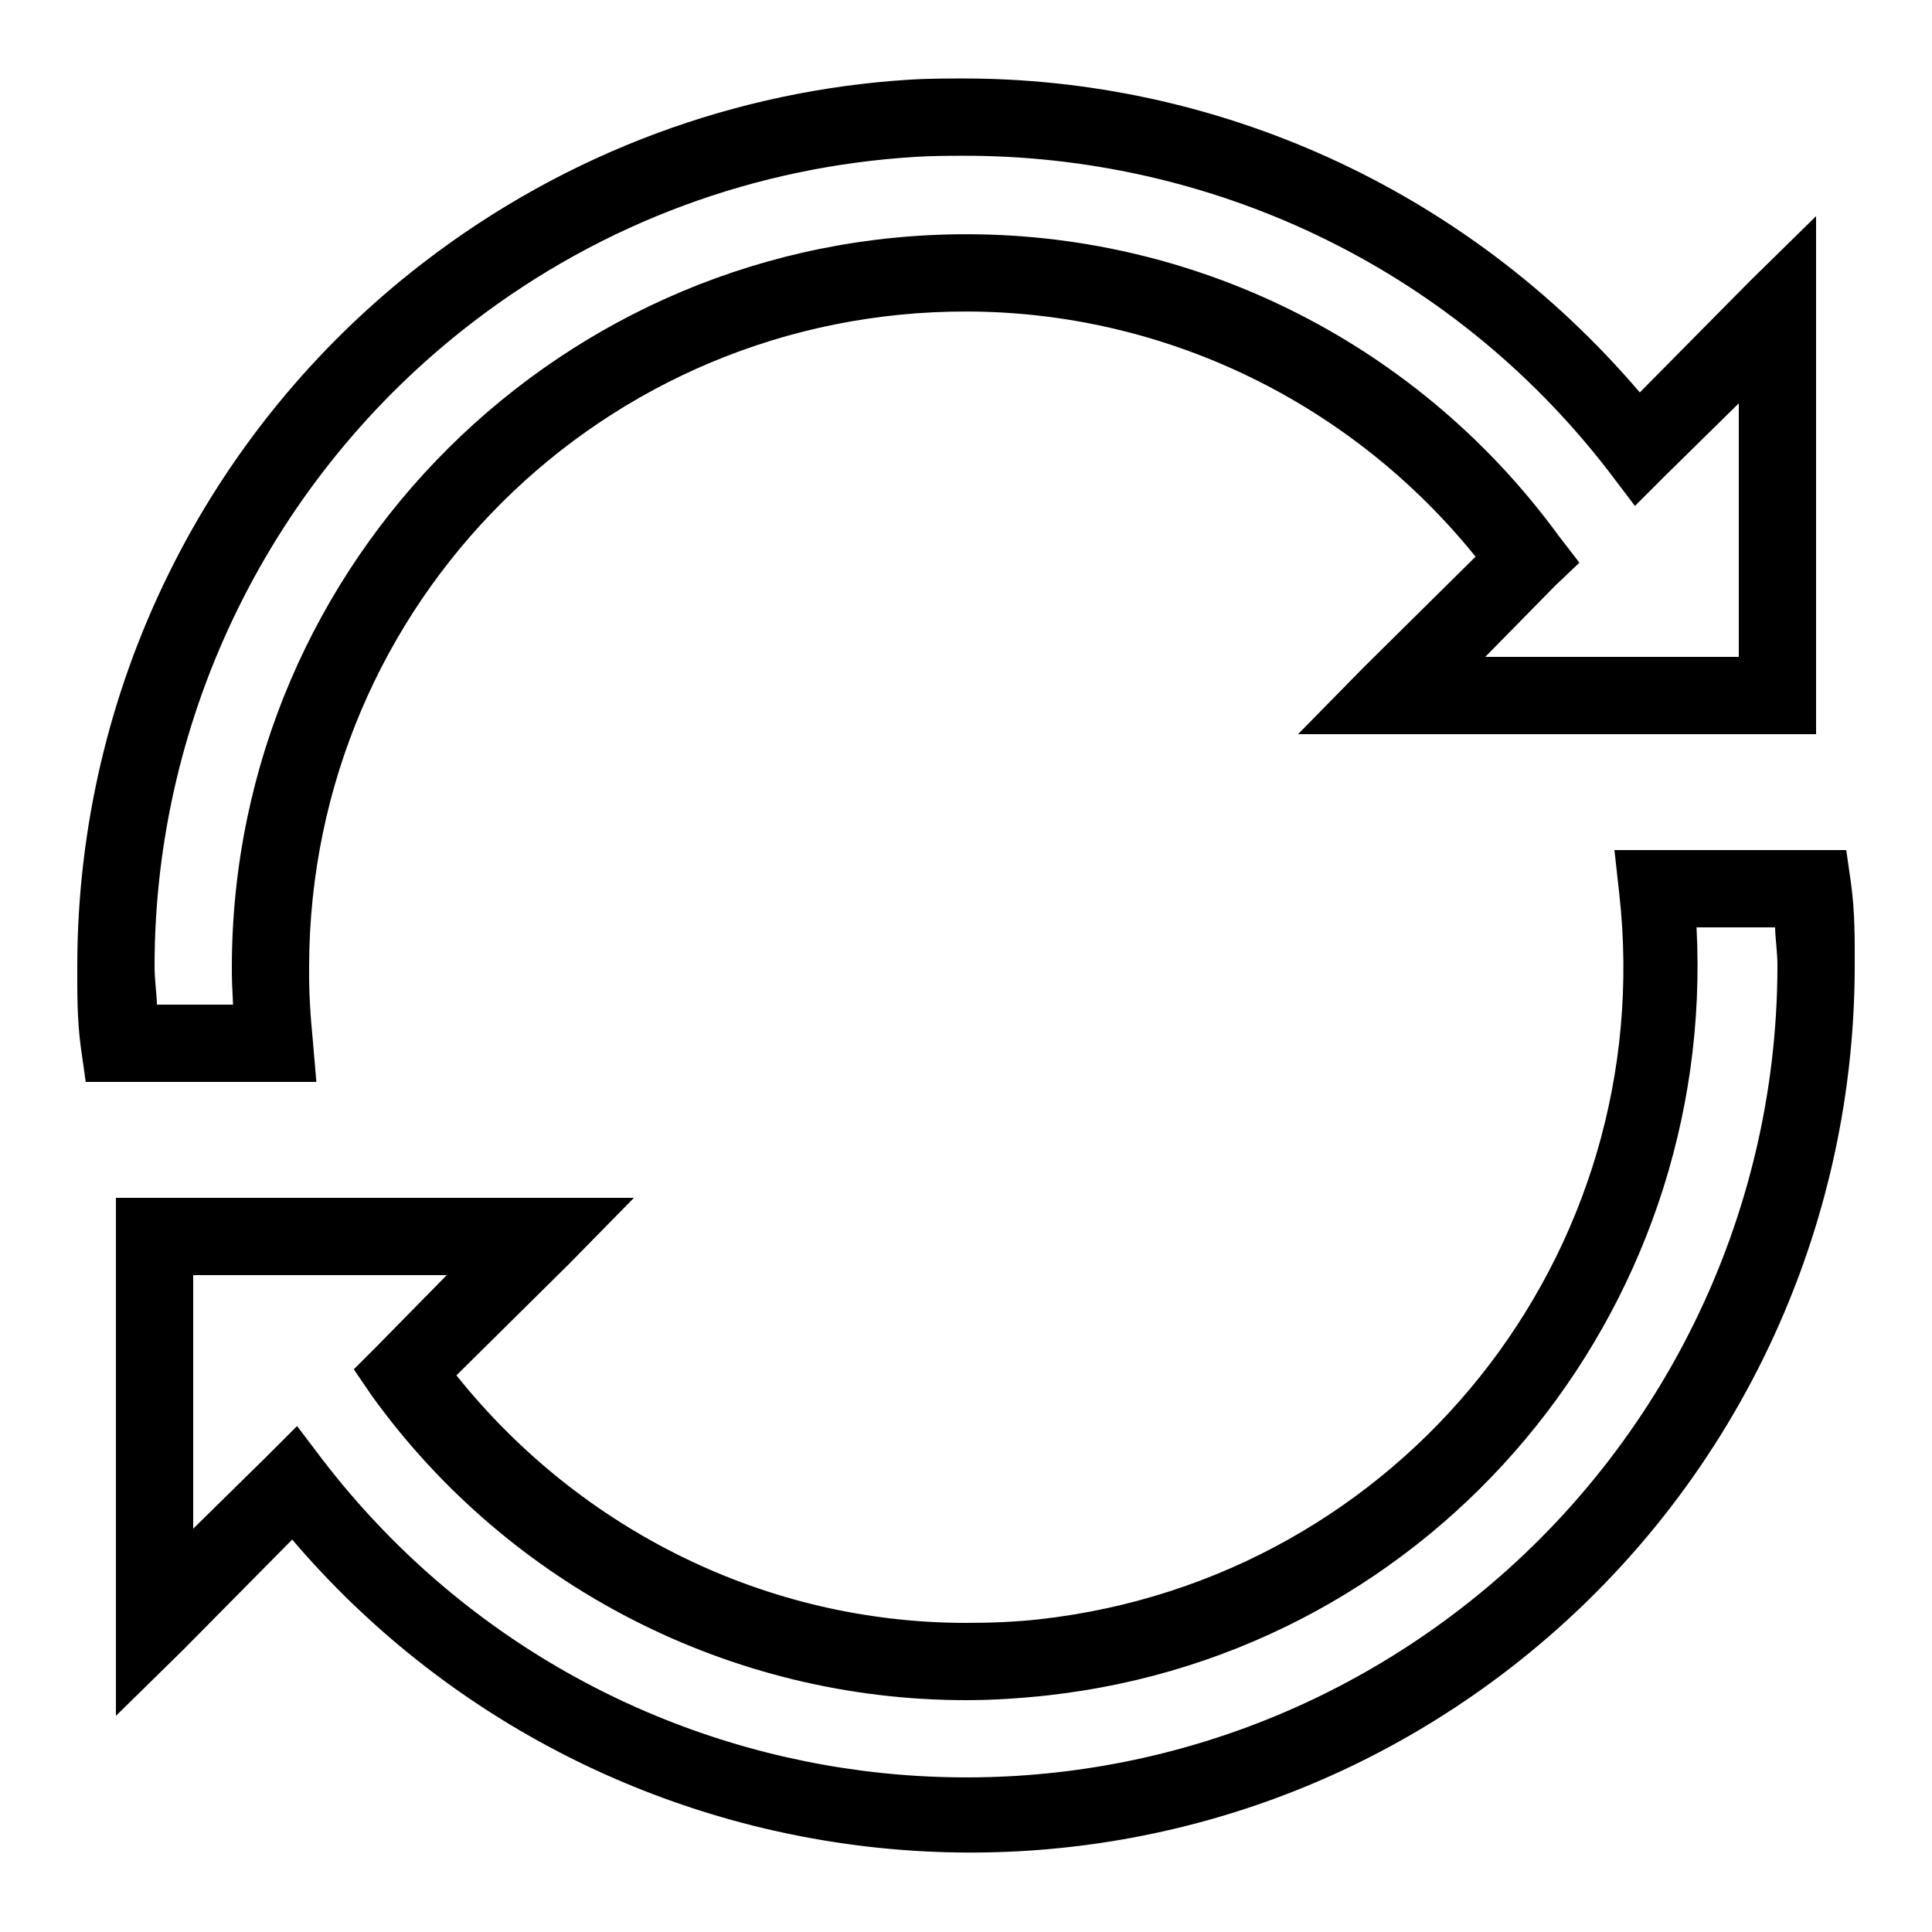 ﻿<?xml version="1.0" encoding="utf-8"?>
<svg xmlns="http://www.w3.org/2000/svg" viewBox="0 0 50 50" width="515" height="515">
  <path d="M24.844 2.031C24.406 2.031 23.969 2.035 23.531 2.062C19.109 2.34 14.707 3.906 10.938 6.812C5.297 11.164 2.004 17.879 2 25C2 25.672 1.992 26.375 2.094 27.125L2.219 28L8.188 28L8.094 26.906C8.031 26.277 7.992 25.633 8 25C8.023 15.598 15.629 8.039 25.031 8.062C30.168 8.074 34.98 10.434 38.188 14.406L35.281 17.281L33.594 19L47 19L47 5.594L45.281 7.281L42.438 10.156C37.895 4.828 31.414 2.004 24.844 2.031 Z M 24.906 4.031C31.215 4.012 37.469 6.801 41.625 12.188L42.312 13.094L43.125 12.281L45 10.438L45 17L38.438 17L40.25 15.156L40.875 14.562L40.344 13.875C36.777 8.98 31.117 6.078 25.062 6.062C14.582 6.035 6.027 14.52 6 25C5.996 25.336 6.016 25.664 6.031 26L4.062 26C4.051 25.668 4 25.359 4 25C4.004 18.496 7.039 12.348 12.188 8.375C15.637 5.715 19.621 4.316 23.656 4.062C24.078 4.035 24.484 4.031 24.906 4.031 Z M 41.781 22L41.906 23.125C42.953 32.469 36.25 40.859 26.906 41.906C26.273 41.977 25.637 42 25 42C19.836 42 15.016 39.602 11.812 35.594L14.719 32.719L16.406 31L3 31L3 44.406L4.719 42.719L7.562 39.844C15.461 49.109 29.316 50.703 39.062 43.188C44.703 38.836 47.996 32.121 48 25C48 24.328 48.008 23.625 47.906 22.875L47.781 22 Z M 43.906 24L45.938 24C45.949 24.332 46 24.641 46 25C45.996 31.504 42.961 37.652 37.812 41.625C28.621 48.715 15.465 47.004 8.375 37.812L7.688 36.906L6.875 37.719L5 39.562L5 33L11.562 33L9.75 34.844L9.156 35.438L9.625 36.125C13.184 41.062 18.914 44 25 44C25.711 44 26.418 43.953 27.125 43.875C37.16 42.754 44.426 33.957 43.906 24Z" />
</svg>